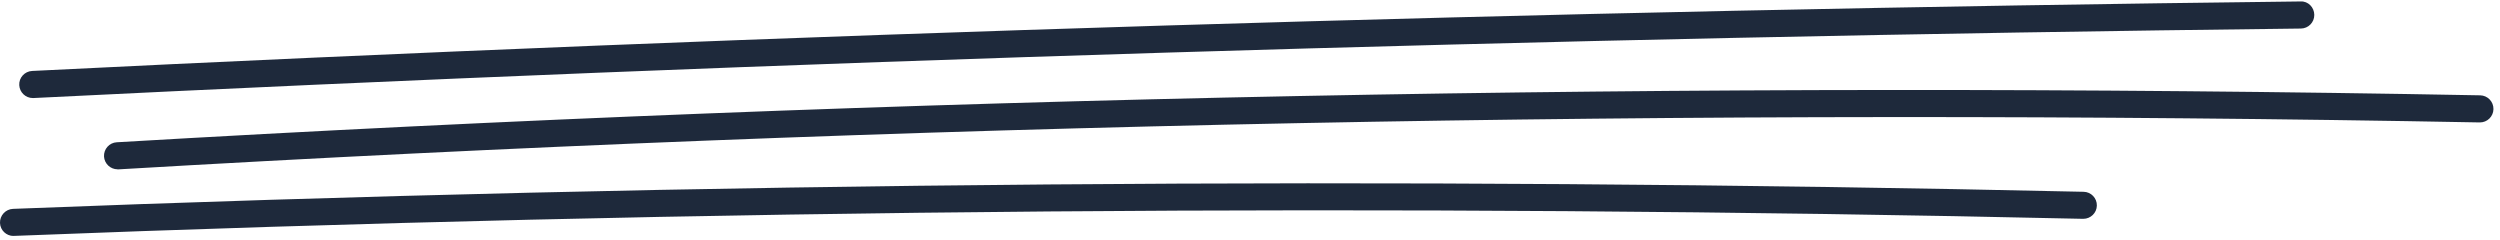 <svg width="250" height="24" viewBox="0 0 250 24" fill="none" xmlns="http://www.w3.org/2000/svg">
<path d="M3.28 9.804C2.561 9.804 1.965 9.242 1.925 8.517C1.884 7.772 2.46 7.135 3.212 7.095C78.433 3.362 154.752 1.025 230.061 0.145C230.813 0.104 231.423 0.734 231.429 1.486C231.436 2.231 230.84 2.848 230.088 2.854C154.813 3.735 78.528 6.072 3.341 9.804C3.32 9.804 3.293 9.804 3.273 9.804H3.28Z" fill="#1E293B"/>
<path d="M11.756 16.93C11.045 16.93 10.449 16.375 10.401 15.657C10.361 14.912 10.93 14.268 11.675 14.227C90.027 9.635 169.544 8.057 248.017 9.533C248.762 9.547 249.359 10.163 249.345 10.915C249.331 11.653 248.728 12.243 247.99 12.243C247.983 12.243 247.969 12.243 247.963 12.243C169.557 10.766 90.108 12.344 11.831 16.937C11.804 16.937 11.777 16.937 11.75 16.937L11.756 16.93Z" fill="#1E293B"/>
<path d="M1.355 23.596C0.63 23.596 0.027 23.027 5.39053e-05 22.295C-0.027 21.55 0.556 20.92 1.301 20.886C69.983 18.204 139.648 17.628 208.364 19.179C209.109 19.193 209.705 19.816 209.685 20.561C209.671 21.299 209.061 21.882 208.33 21.882C208.316 21.882 208.309 21.882 208.296 21.882C139.634 20.331 70.031 20.9 1.403 23.589C1.382 23.589 1.369 23.589 1.348 23.589L1.355 23.596Z" fill="#1E293B"/>
</svg>
